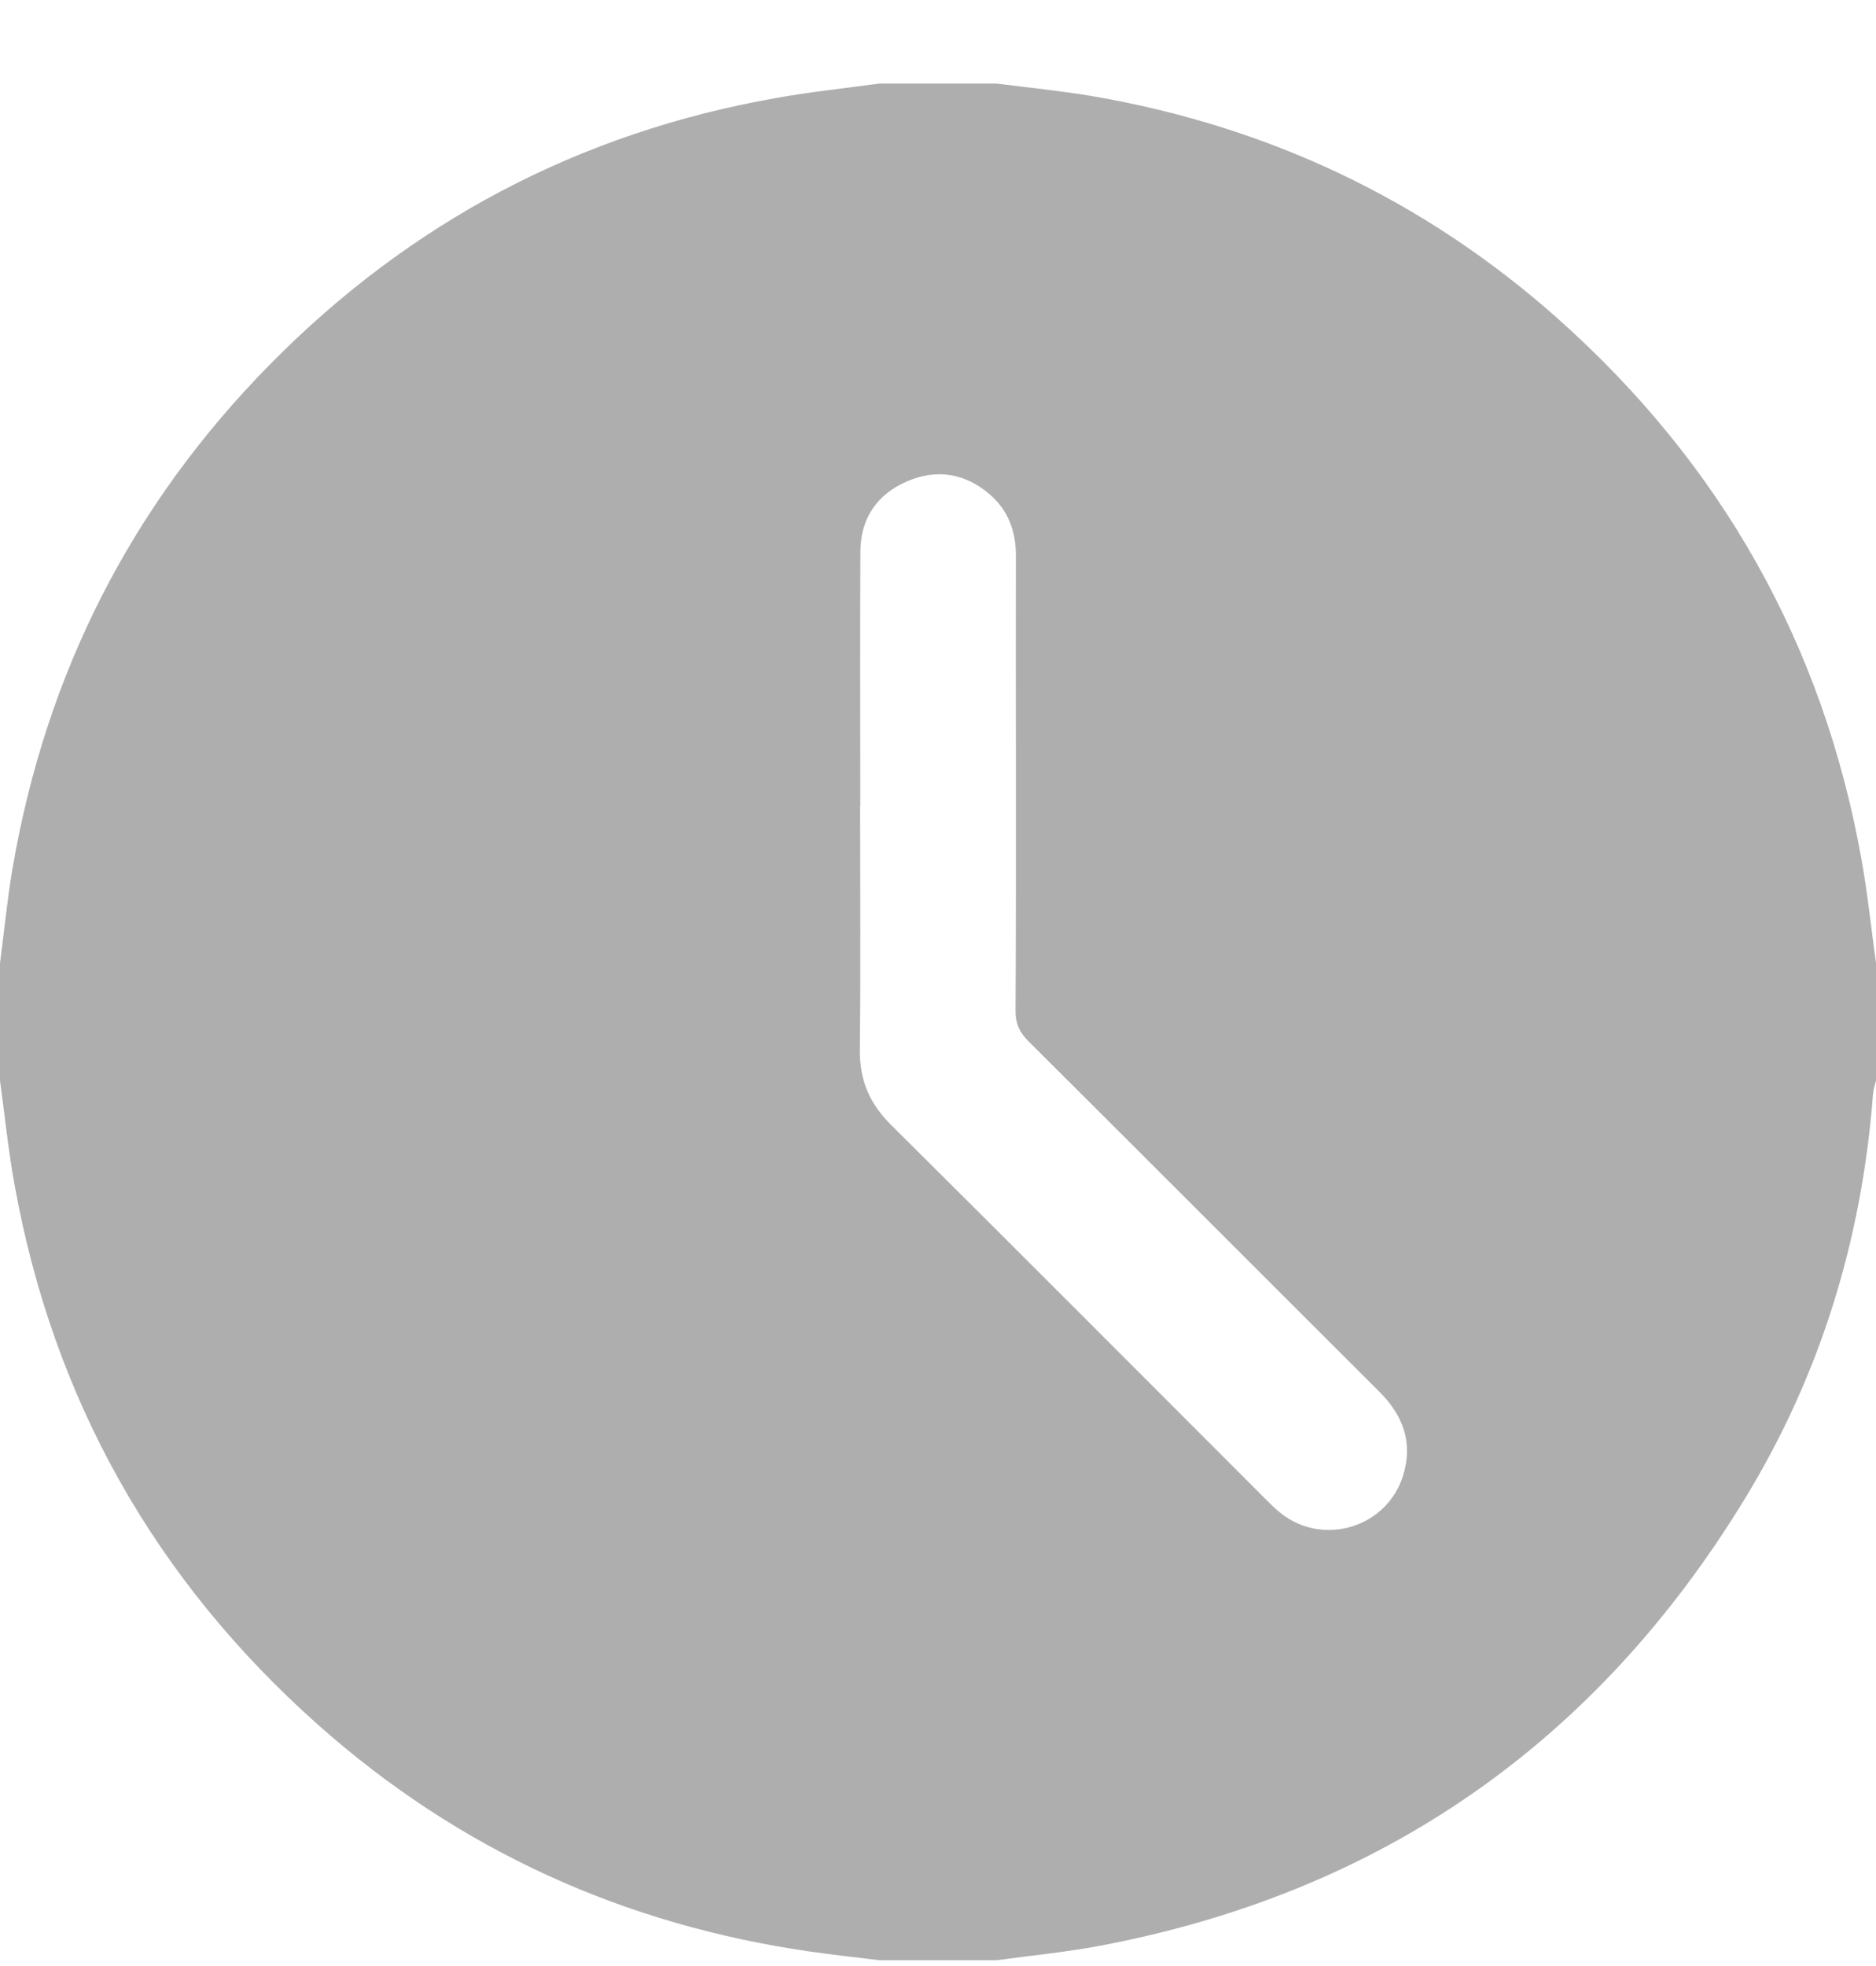 <svg width="21" height="22" viewBox="0 0 21 22" fill="none" xmlns="http://www.w3.org/2000/svg">
<g clip-path="url(#clip0_32_459)">
<path d="M9.844 0.935H11.156C11.514 0.981 11.874 1.016 12.228 1.076C14.2 1.414 15.946 2.238 17.44 3.567C19.267 5.193 20.409 7.212 20.839 9.625C20.907 10.007 20.947 10.394 21 10.778V12.091C20.988 12.144 20.97 12.196 20.966 12.249C20.842 13.869 20.378 15.386 19.532 16.771C17.866 19.502 15.458 21.181 12.308 21.774C11.927 21.846 11.541 21.882 11.156 21.935H9.844C9.587 21.903 9.331 21.876 9.076 21.839C6.986 21.54 5.139 20.703 3.561 19.301C1.738 17.681 0.599 15.667 0.164 13.264C0.093 12.876 0.054 12.482 0 12.091V10.778C0.046 10.428 0.08 10.075 0.139 9.726C0.511 7.542 1.469 5.652 3.025 4.075C4.595 2.483 6.485 1.484 8.692 1.096C9.073 1.028 9.459 0.987 9.844 0.935ZM9.63 9.018H9.628C9.628 9.927 9.635 10.837 9.625 11.745C9.621 12.083 9.732 12.347 9.972 12.585C11.369 13.972 12.758 15.366 14.15 16.758C14.213 16.821 14.275 16.885 14.345 16.939C14.825 17.31 15.532 17.086 15.708 16.506C15.819 16.141 15.705 15.838 15.442 15.575C14.13 14.267 12.822 12.955 11.509 11.648C11.41 11.549 11.367 11.451 11.368 11.309C11.374 10.352 11.372 9.395 11.372 8.438C11.372 7.7 11.37 6.962 11.372 6.224C11.374 5.948 11.287 5.711 11.078 5.531C10.804 5.296 10.487 5.244 10.159 5.384C9.821 5.527 9.634 5.797 9.631 6.169C9.626 7.119 9.63 8.069 9.63 9.019V9.018Z" fill="#AEAEAE"/>
</g>
<defs>
<clipPath id="clip0_32_459">
<rect width="21" height="21" fill="white" transform="translate(0 0.935)"/>
</clipPath>
</defs>
</svg>
